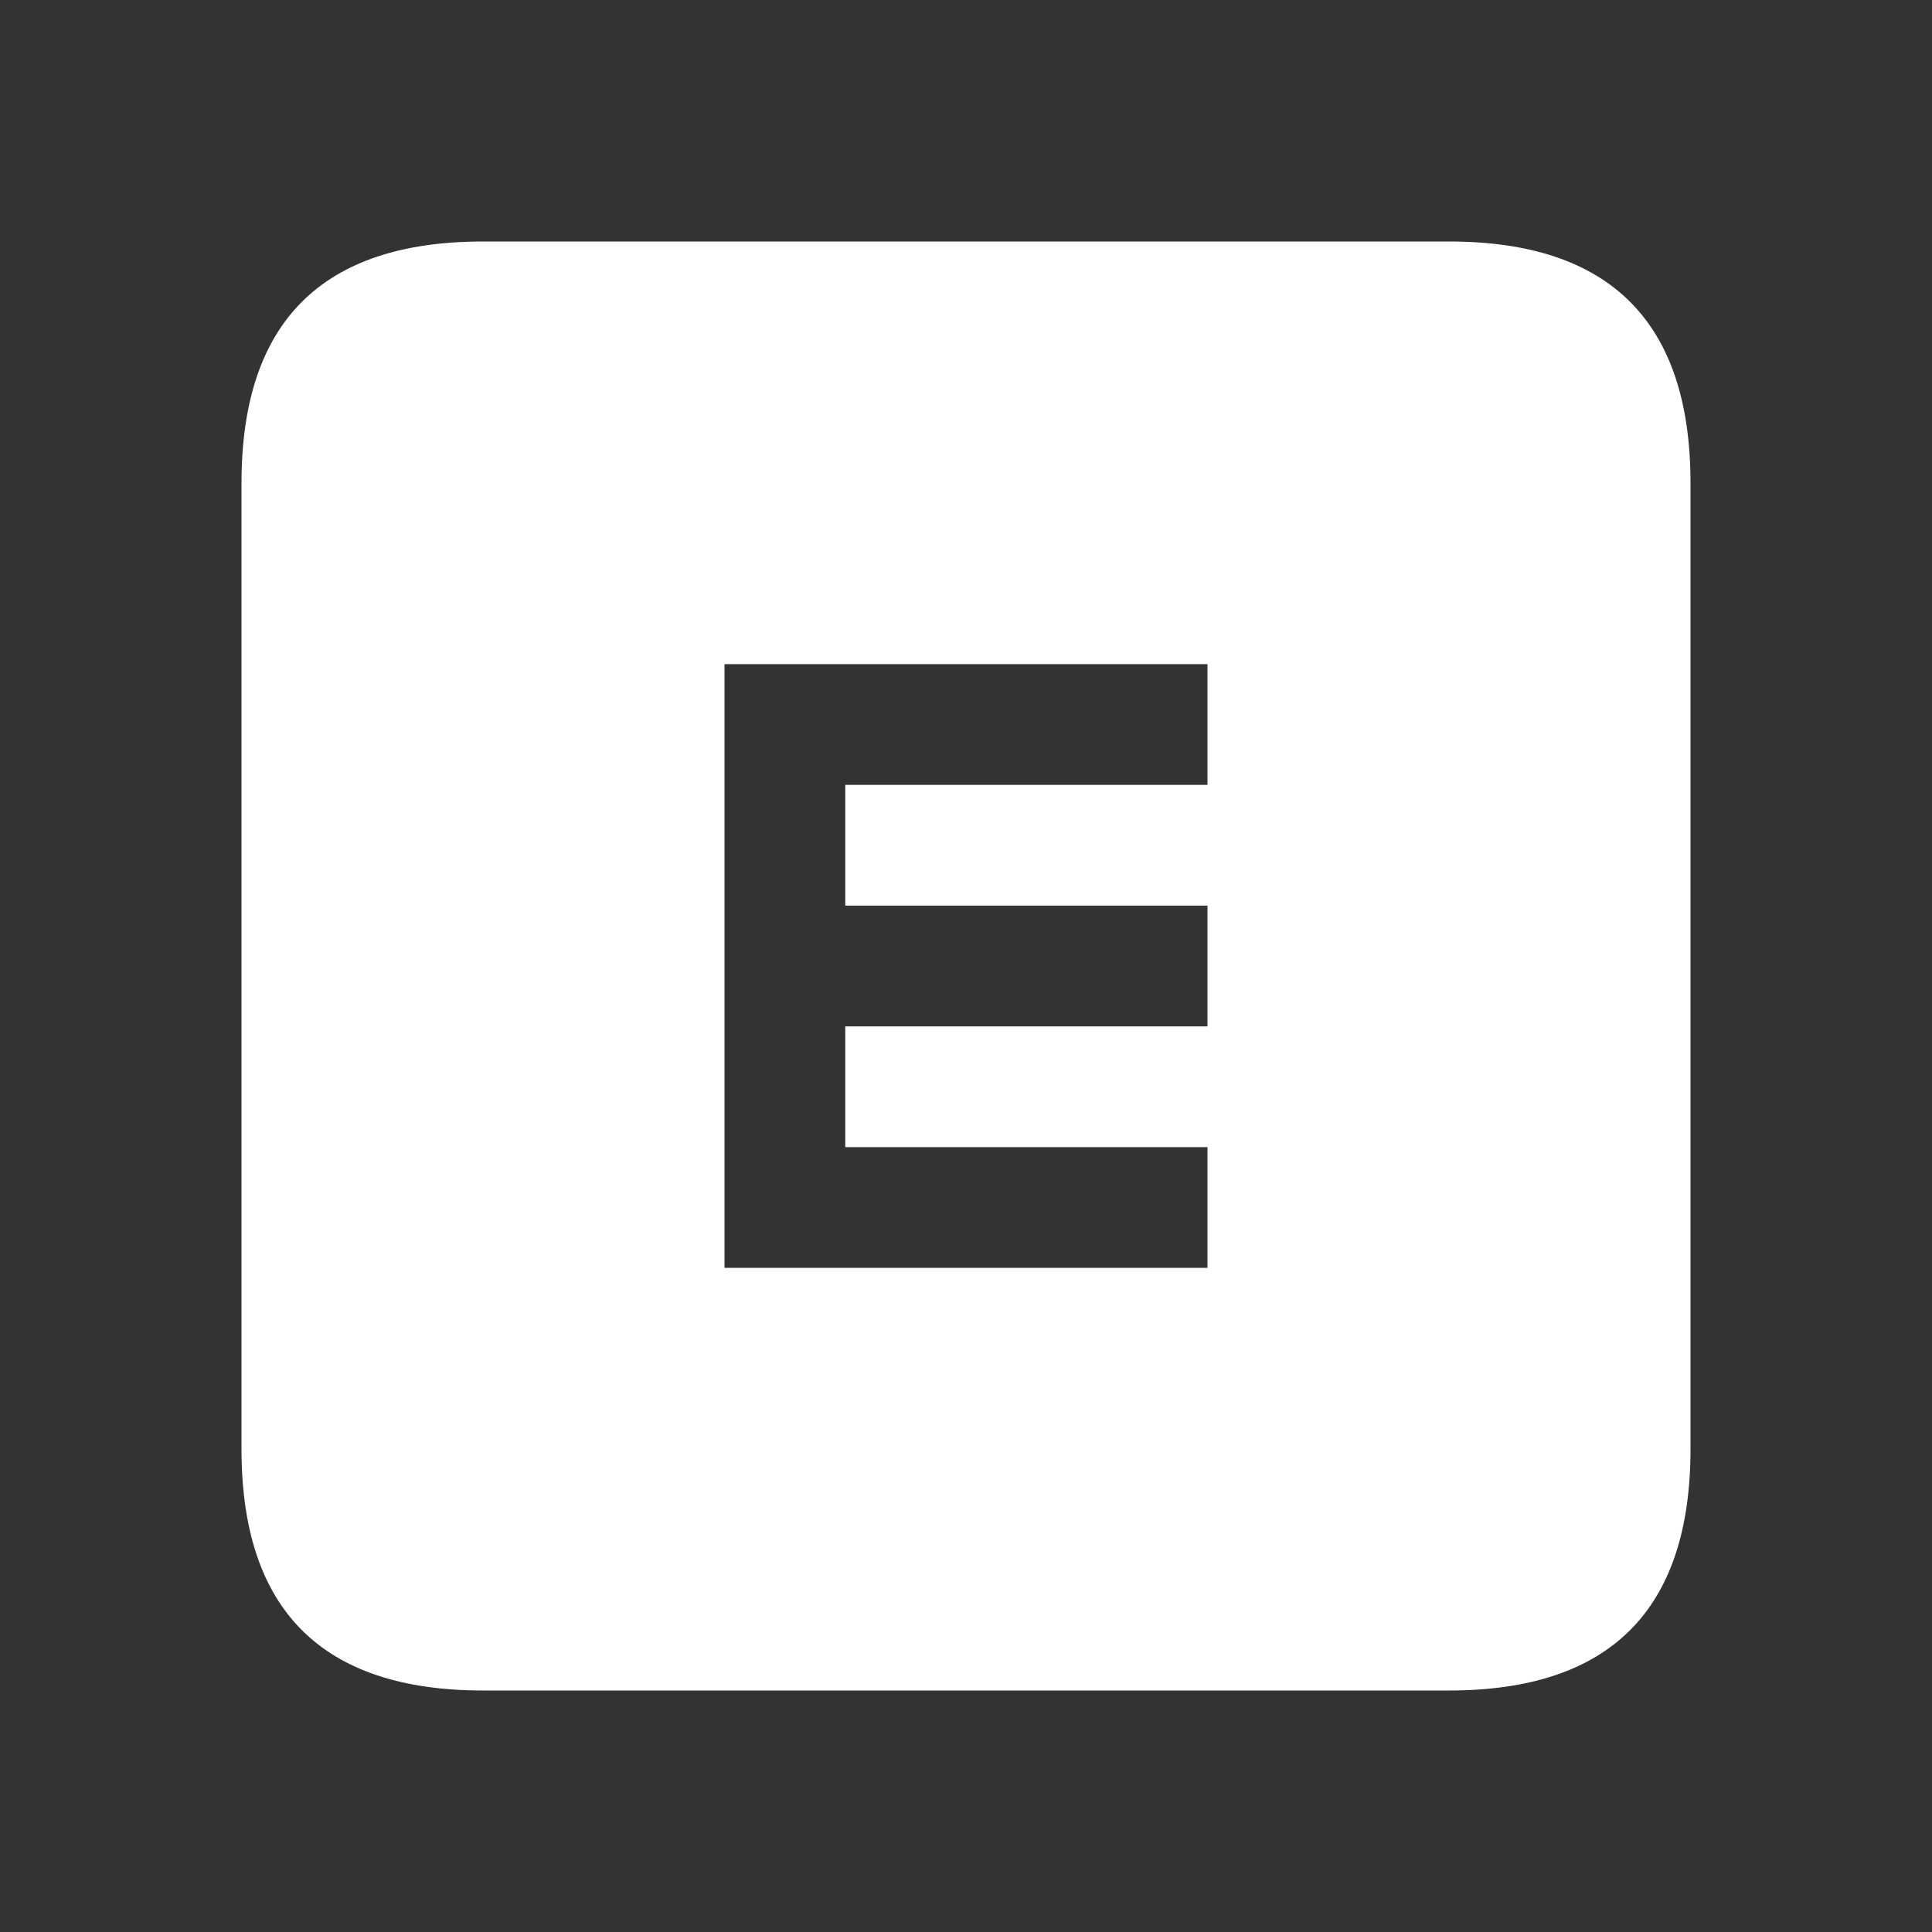 <?xml version="1.0" encoding="UTF-8"?>
<svg viewBox="0 0 64 64" xmlns="http://www.w3.org/2000/svg">
<rect x="0" y="0" width="64" height="64" fill="#333333" stroke="none"/>
<path d="m24 22v20h16v-4h-12v-4h12v-4h-12v-4h12v-4h-16m-8-14h32q8 0 8 8v32q0 8-8 8h-32q-8 0-8-8v-32q0-8 8-8" fill="#fff"/>
</svg>
